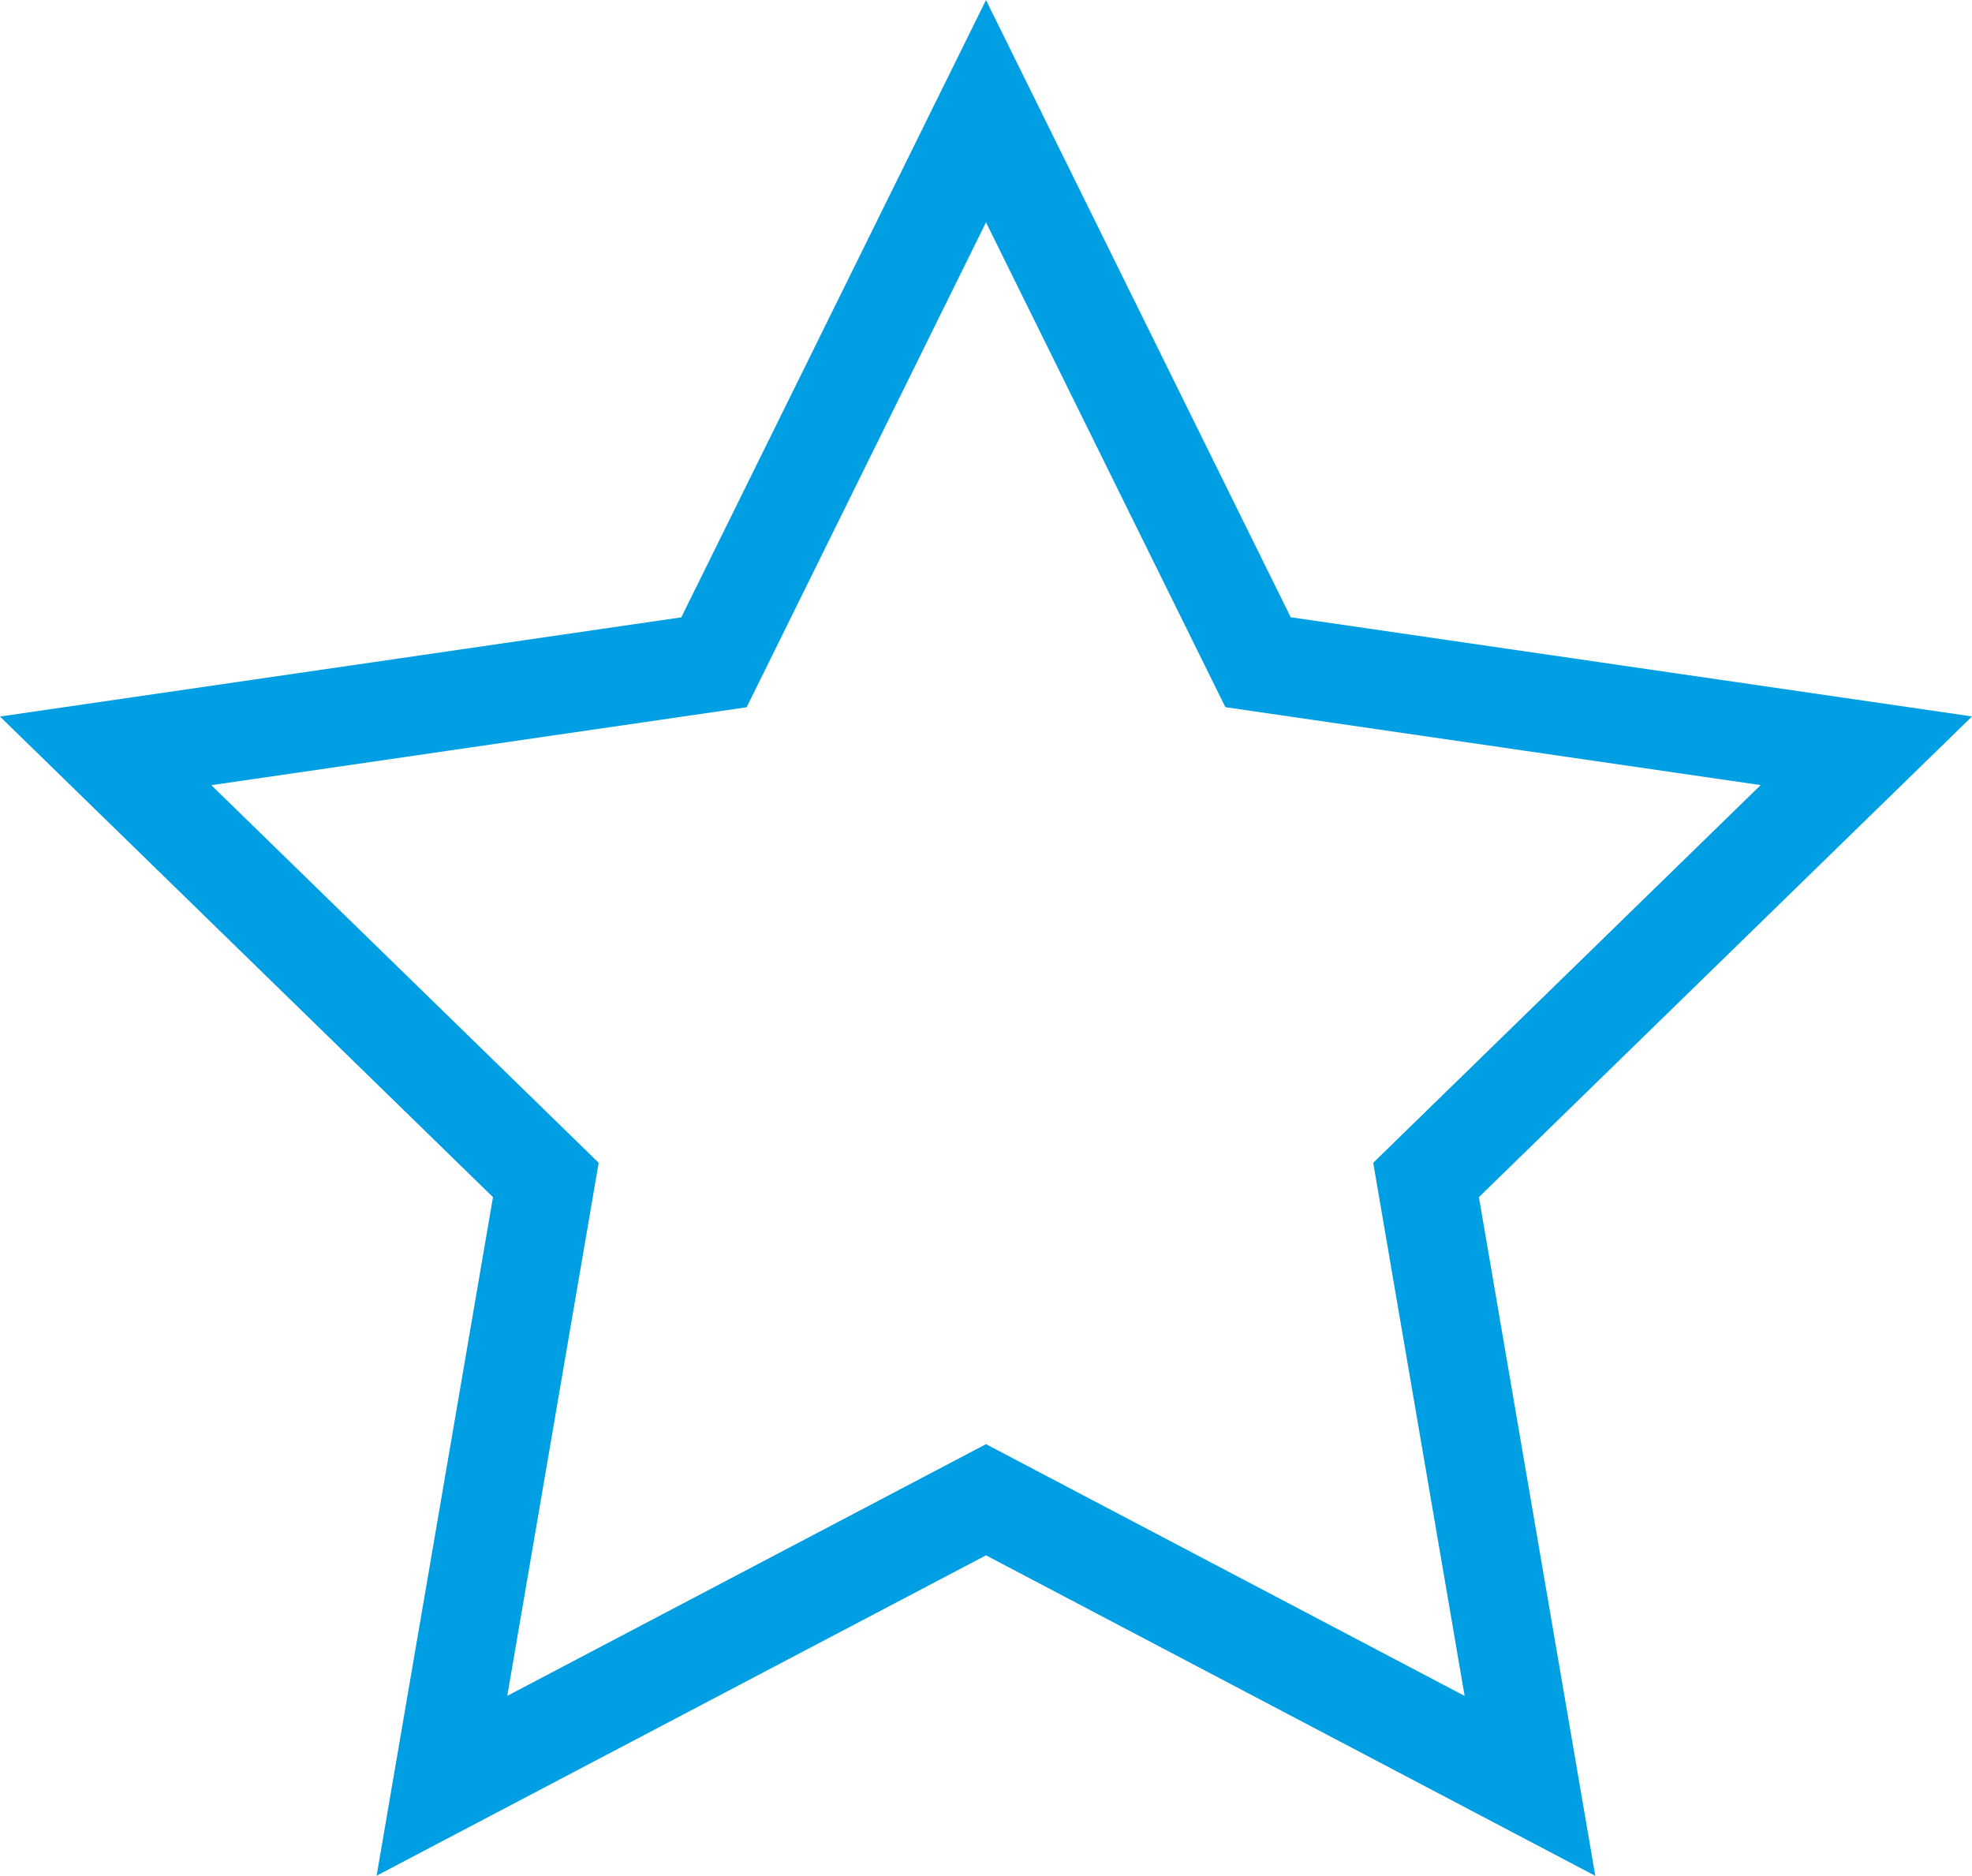<svg xmlns="http://www.w3.org/2000/svg" width="20.044" height="19.063" viewBox="0 0 20.044 19.063">
  <path id="Trazado_2839" data-name="Trazado 2839" d="M8.948,1.318l2.765,5.6,6.183.9L13.421,12.18l1.056,6.158L8.948,15.43l-5.53,2.907L4.474,12.18,0,7.819l6.183-.9Z" transform="translate(1.074 -0.188)" fill="none" stroke="#009fe3" stroke-width="1"/>
</svg>
